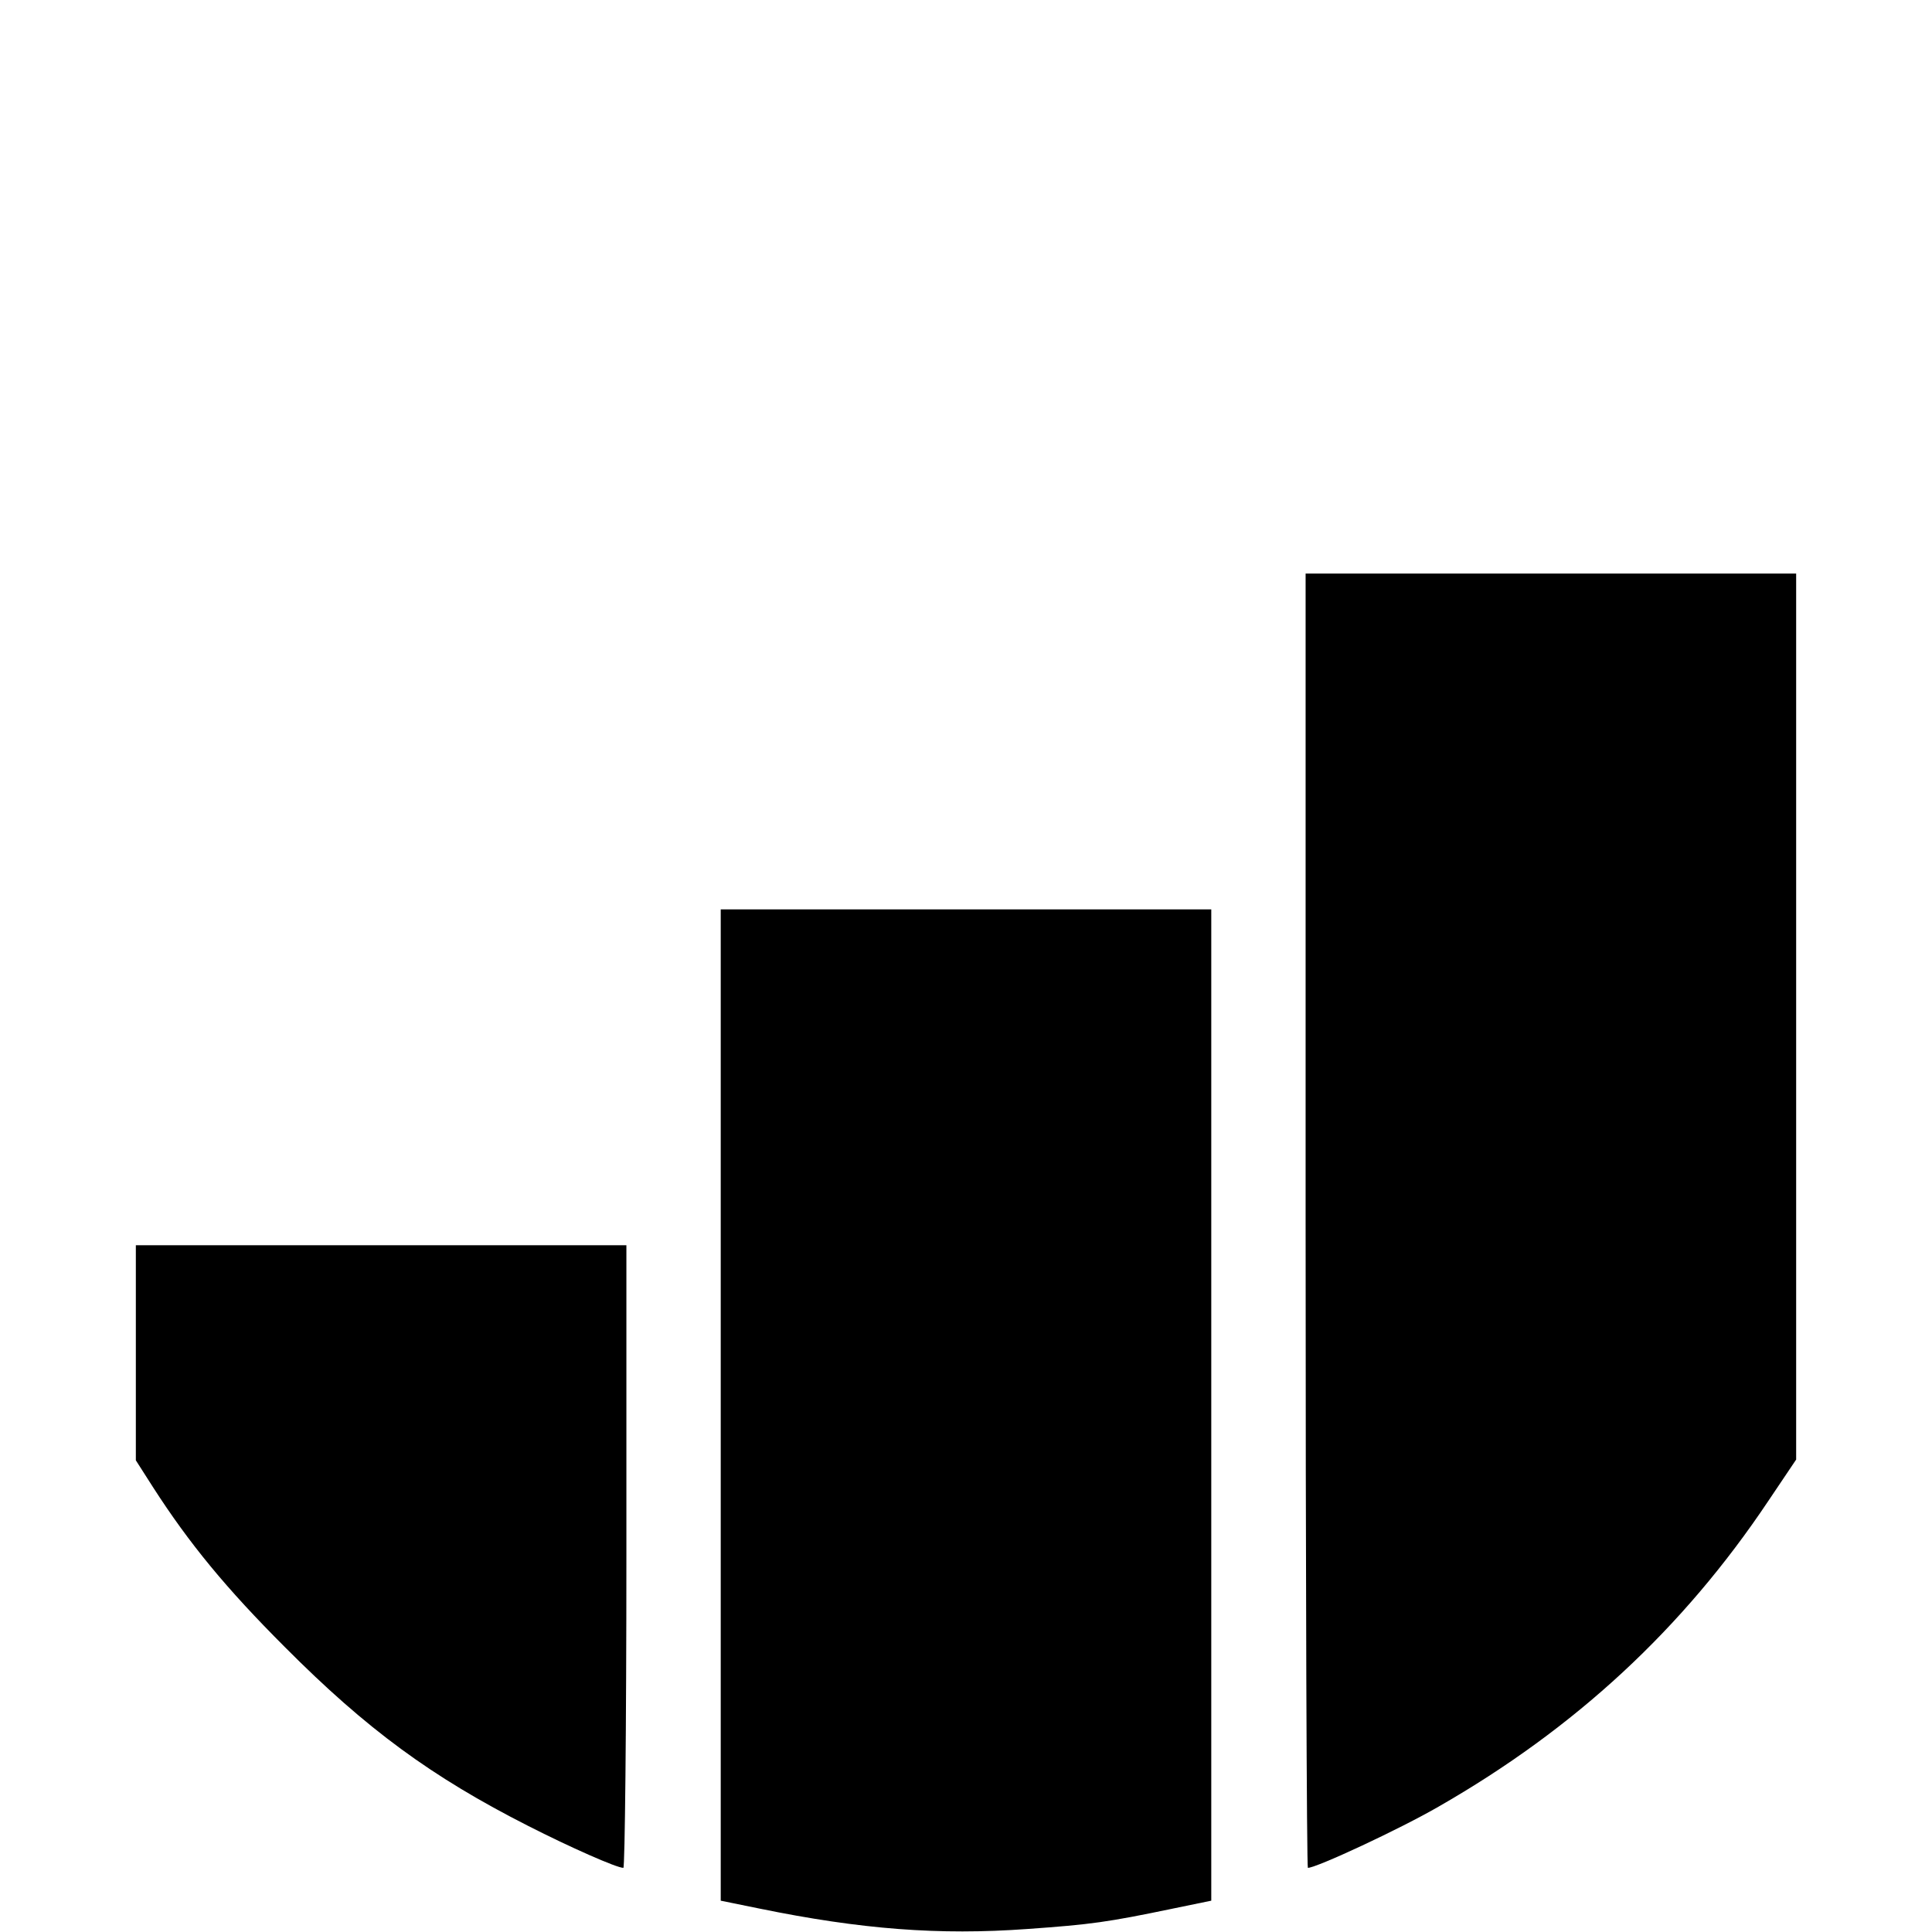 <?xml version="1.0" standalone="no"?>
<!DOCTYPE svg PUBLIC "-//W3C//DTD SVG 20010904//EN"
 "http://www.w3.org/TR/2001/REC-SVG-20010904/DTD/svg10.dtd">
<svg version="1.0" xmlns="http://www.w3.org/2000/svg"
 width="512pt" height="512pt" viewBox="0 0 512 512"
 preserveAspectRatio="xMidYMid meet">
<g transform="translate(0,512) scale(0.1,-0.1)"
fill="#000000" stroke="none">
<path d="M3460 1885 c0 -943 3 -1715 6 -1715 23 0 244 103 346 162 363 208
648 472 874 810 l74 110 0 1174 0 1174 -650 0 -650 0 0 -1715z"/>
<path d="M1910 1396 l0 -1313 103 -21 c269 -55 475 -71 710 -54 169 12 212 18
385 54 l102 21 0 1313 0 1314 -650 0 -650 0 0 -1314z"/>
<path d="M360 1535 l0 -285 46 -72 c96 -149 193 -267 349 -423 217 -218 389
-344 645 -474 110 -56 234 -111 252 -111 4 0 8 371 8 825 l0 825 -650 0 -650
0 0 -285z"/>
</g>
</svg>
